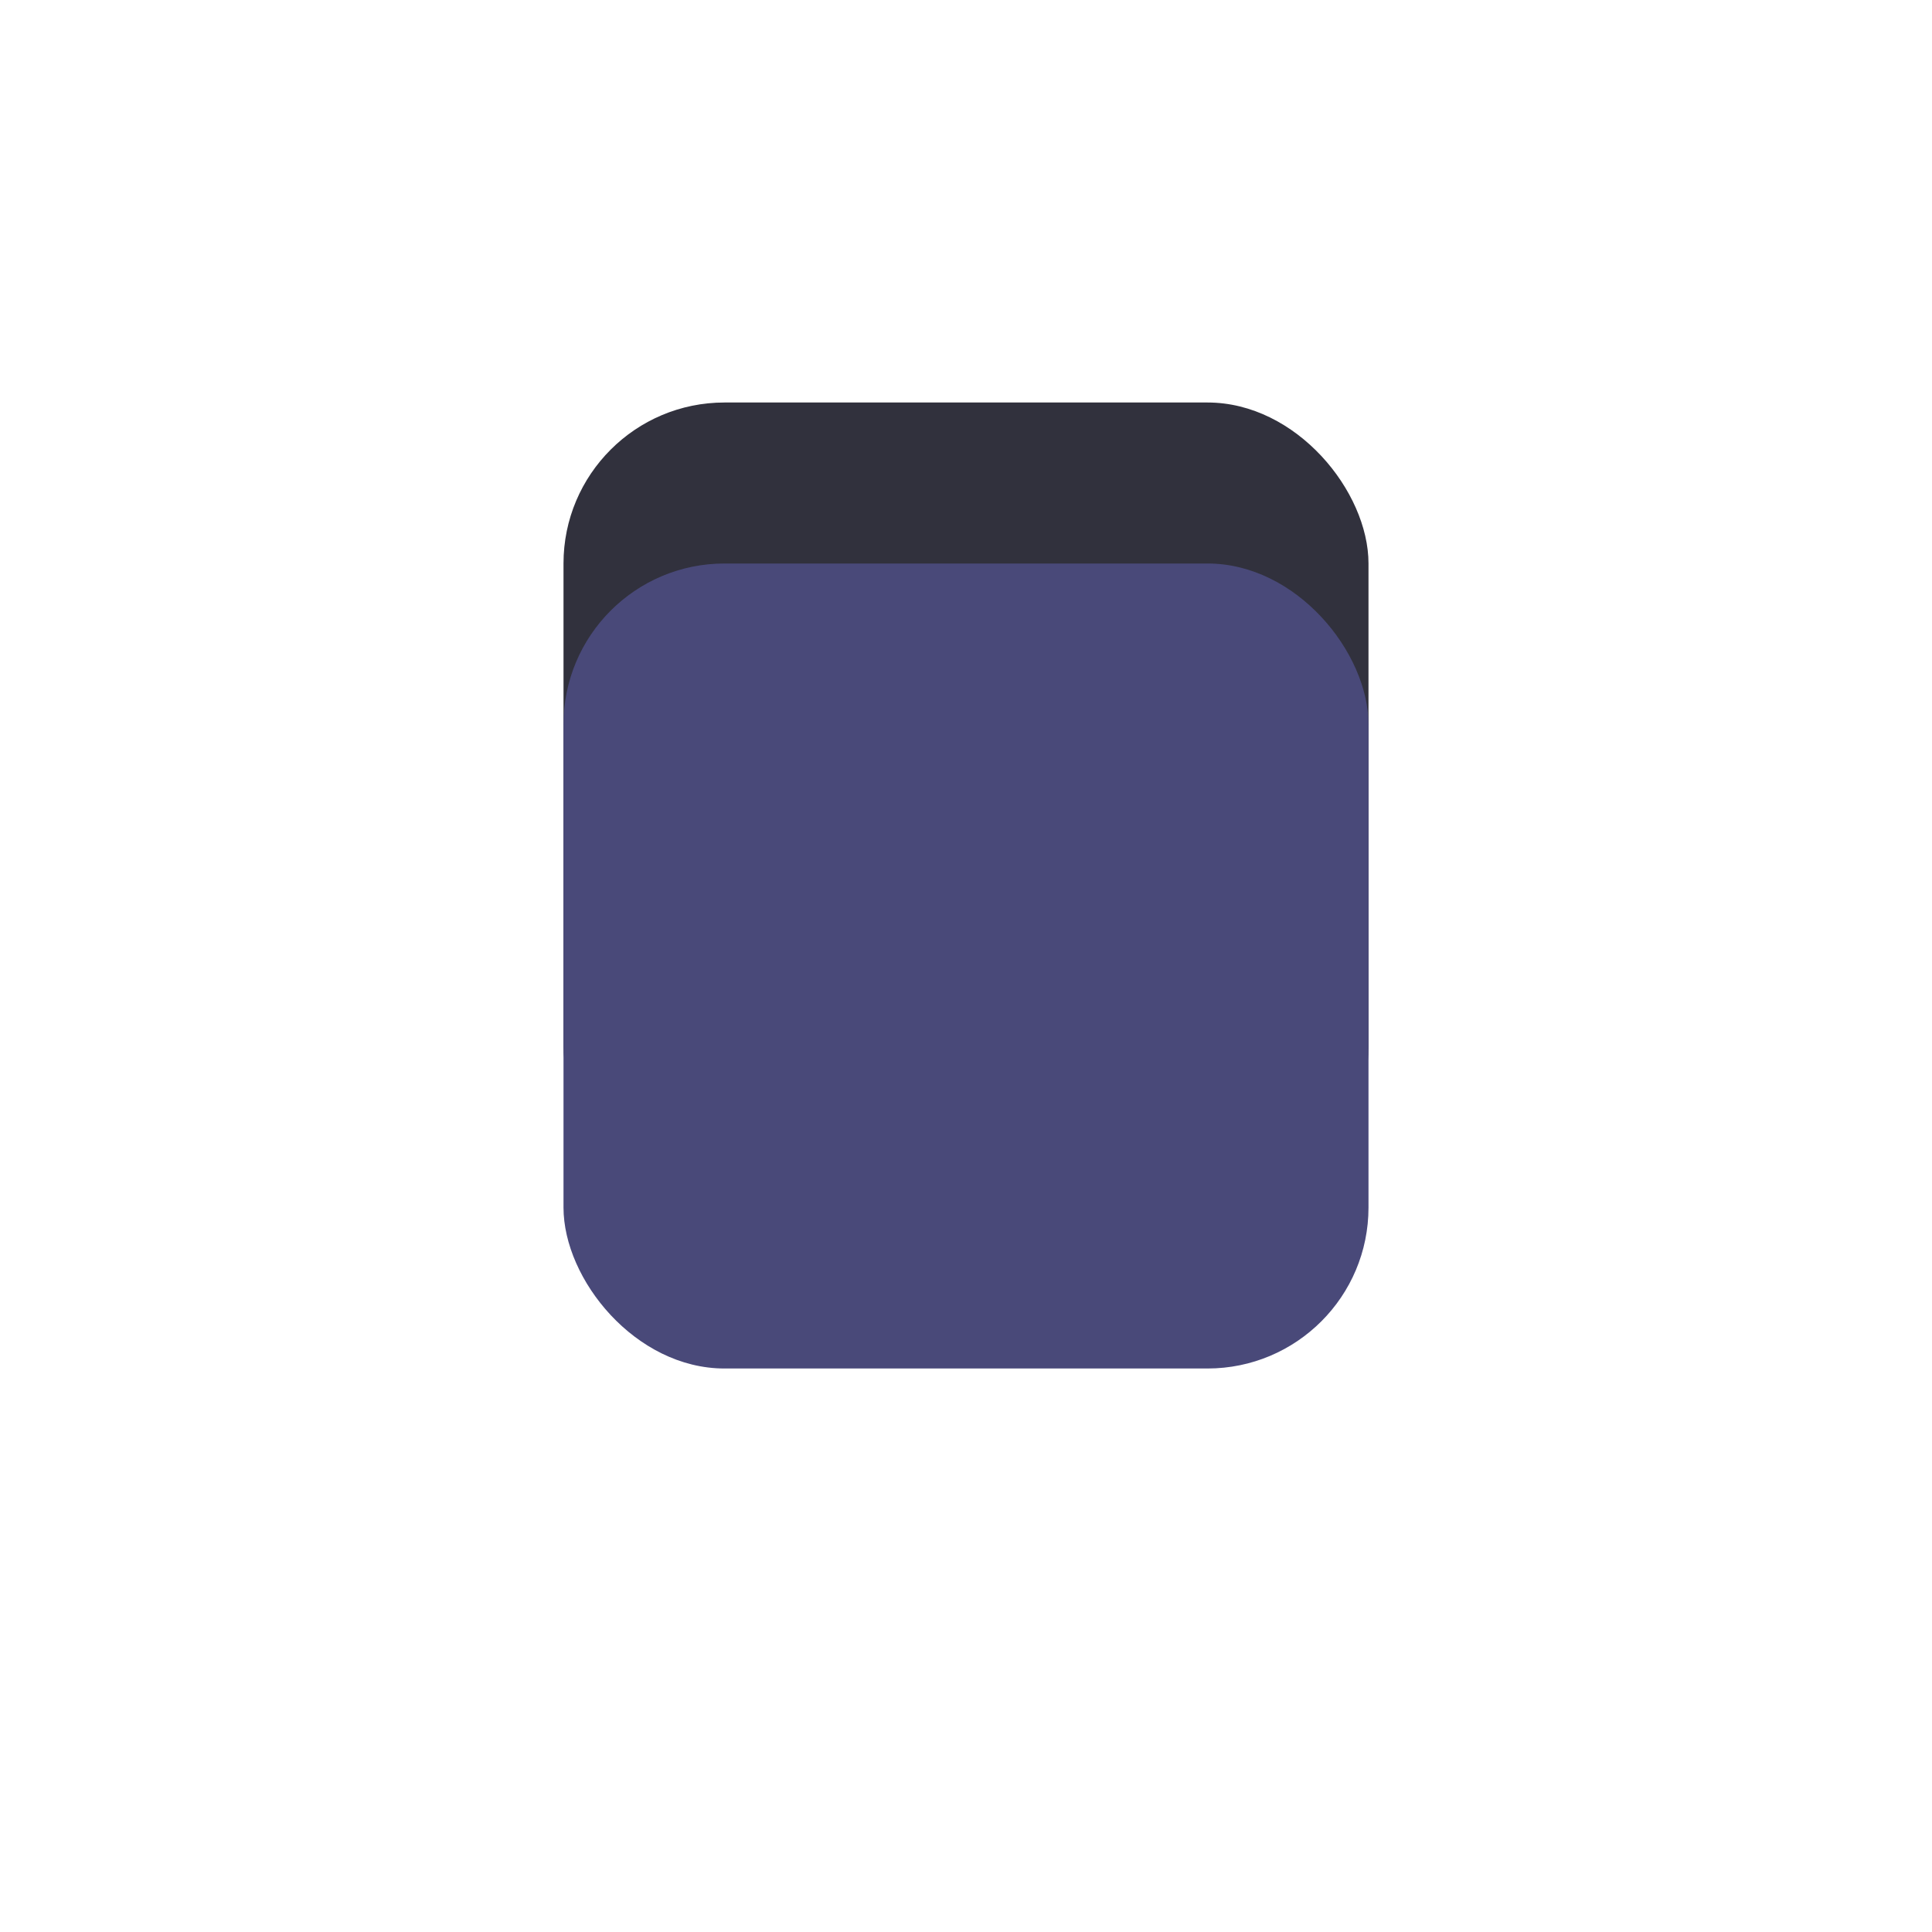 <svg width="96" height="96" viewBox="0 0 96 96" fill="none" xmlns="http://www.w3.org/2000/svg">
  <g filter="url(#filter0_f_8116_13638)">
    <rect x="28" y="20" width="40" height="40" rx="8" fill="#31313D"/>
  </g>
  <rect x="28" y="28" width="40" height="40" rx="8" fill="#494979"/>
  <path d="M76.729 42.207L76.729 67.5C76.729 67.687 76.729 67.78 76.689 67.85C76.663 67.896 76.625 67.933 76.579 67.96C76.51 68 76.416 68 76.229 68C76.042 68 75.949 68 75.879 67.96C75.834 67.933 75.796 67.896 75.769 67.85C75.729 67.78 75.729 67.687 75.729 67.5L75.729 42.207L73.936 44C73.804 44.132 73.738 44.198 73.66 44.219C73.61 44.233 73.556 44.233 73.505 44.219C73.428 44.198 73.362 44.132 73.229 44C73.097 43.868 73.031 43.802 73.01 43.724C72.997 43.673 72.997 43.62 73.01 43.569C73.031 43.491 73.097 43.425 73.229 43.293L75.522 41C75.856 40.667 76.022 40.5 76.229 40.5C76.436 40.5 76.603 40.667 76.936 41L79.229 43.293C79.362 43.425 79.428 43.491 79.448 43.569C79.462 43.62 79.462 43.673 79.448 43.724C79.428 43.802 79.362 43.868 79.229 44C79.097 44.132 79.031 44.198 78.953 44.219C78.903 44.233 78.849 44.233 78.798 44.219C78.72 44.198 78.654 44.132 78.522 44L76.729 42.207Z" fill="url(#paint0_linear_8116_13638)"/>
  <defs>
    <filter id="filter0_f_8116_13638" x="23.2" y="15.2" width="49.6" height="49.6" filterUnits="userSpaceOnUse" color-interpolation-filters="sRGB">
      <feFlood flood-opacity="0" result="BackgroundImageFix"/>
      <feBlend mode="normal" in="SourceGraphic" in2="BackgroundImageFix" result="shape"/>
      <feGaussianBlur stdDeviation="2.4" result="effect1_foregroundBlur_8116_13638"/>
    </filter>
    <linearGradient id="paint0_linear_8116_13638" x1="76.229" y1="69" x2="76.229" y2="40.5" gradientUnits="userSpaceOnUse">
      <stop stop-color="white" stop-opacity="0"/>
      <stop offset="1" stop-color="white" stop-opacity="0.4"/>
    </linearGradient>
  </defs>
</svg>
